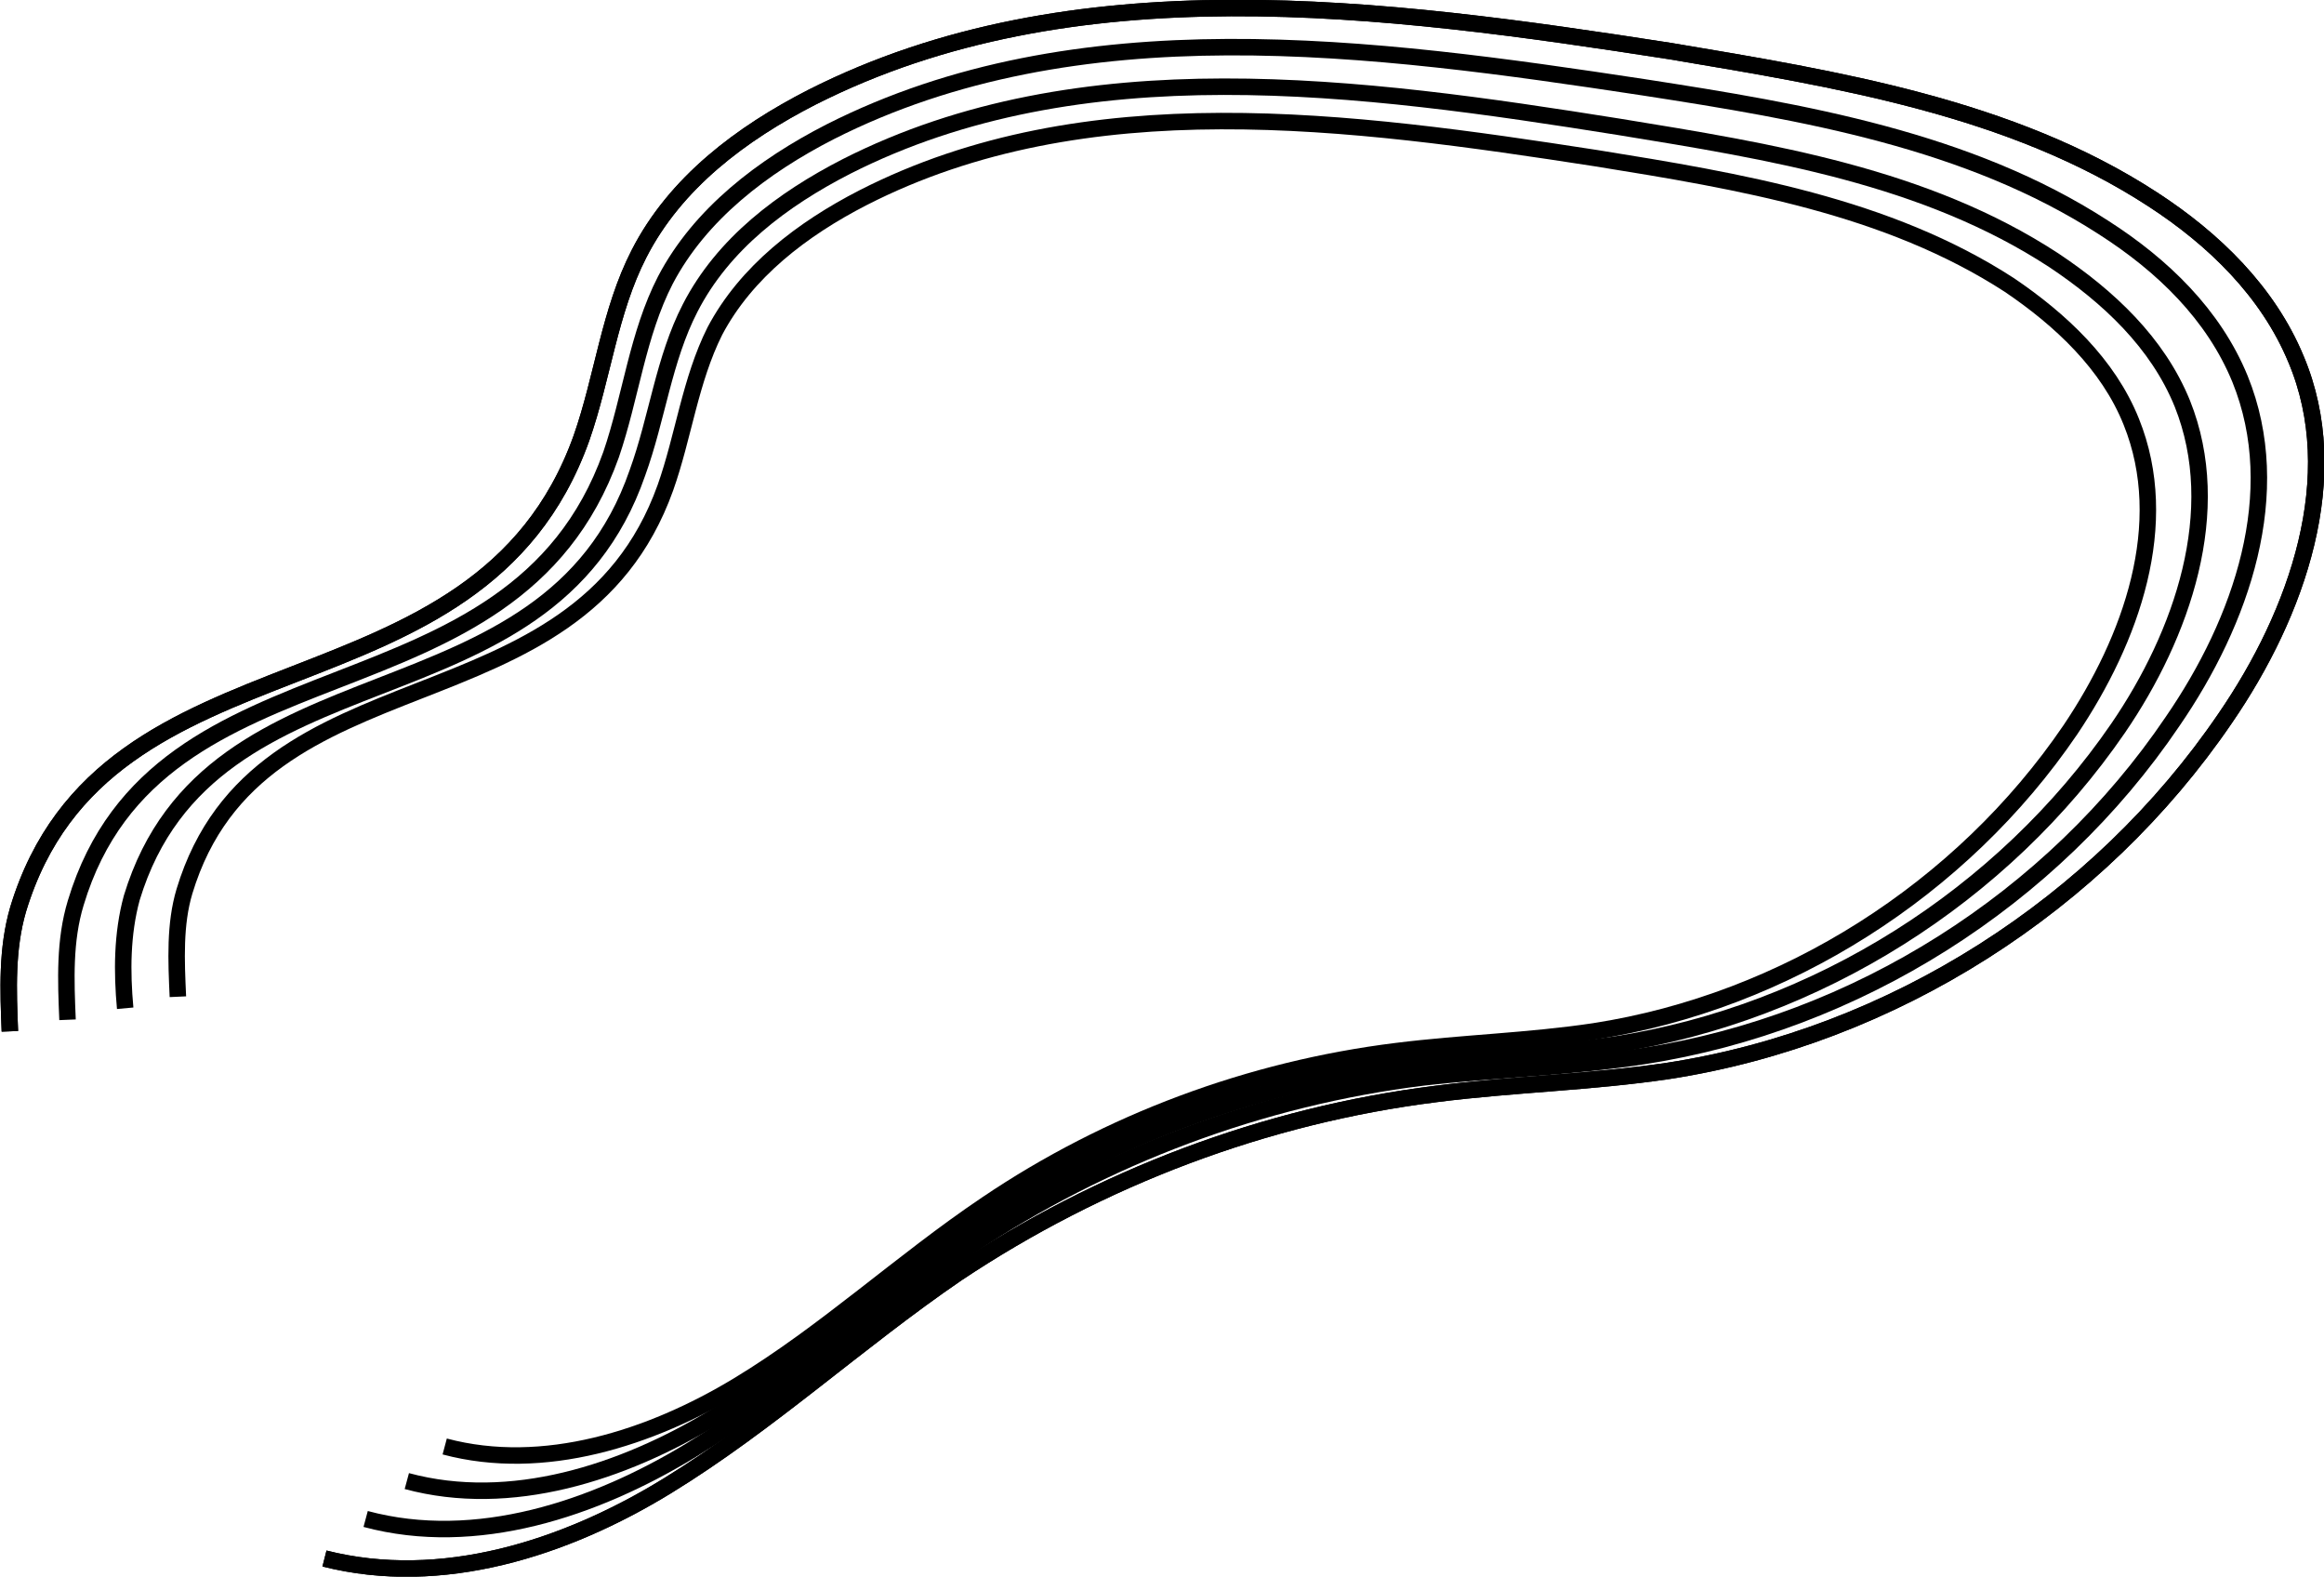 <?xml version="1.0" encoding="utf-8"?>
<!-- Generator: Adobe Illustrator 23.0.3, SVG Export Plug-In . SVG Version: 6.00 Build 0)  -->
<svg version="1.1" id="Layer_1" xmlns="http://www.w3.org/2000/svg" xmlns:xlink="http://www.w3.org/1999/xlink" x="0px" y="0px"
	 viewBox="0 0 141.1 95.7" style="enable-background:new 0 0 141.1 95.7;" xml:space="preserve">
<style type="text/css">
	.st0{fill:none;stroke:#000000;stroke-miterlimit:10;}
</style>
<path class="st0" d="M19.7,94.6c7.1,1.8,14.6-0.6,20.8-4.4s11.6-8.8,17.6-12.9c8.7-5.8,18.7-9.6,29.1-10.9c4.7-0.6,9.4-0.7,14.1-1.4
	c13.6-2.1,26.1-10.1,33.8-21.4c4.4-6.4,7.3-14.7,4.3-21.8c-1.7-4.1-5-7.3-8.7-9.7c-8.6-5.6-19.2-7.3-29.3-9
	C84,0.4,65.1-2.1,49.3,5.9c-4.3,2.2-8.3,5.2-10.5,9.5c-1.8,3.5-2.2,7.5-3.5,11.2C29,44.2,6.4,37.7,1.1,55.2
	c-0.7,2.4-0.6,4.9-0.5,7.4"/>
<path class="st0" d="M24.7,89.9c6.3,1.7,13.1-0.5,18.7-3.9c5.6-3.4,10.4-7.9,15.9-11.6c7.8-5.3,16.9-8.6,26.2-9.8
	c4.2-0.5,8.5-0.6,12.6-1.2c12.2-1.9,23.5-9,30.5-19.2c3.9-5.7,6.5-13.2,3.9-19.7c-1.5-3.7-4.5-6.5-7.8-8.7
	c-7.8-5.1-17.2-6.6-26.4-8.1c-15.7-2.5-32.7-4.8-46.9,2.4c-3.9,2-7.5,4.7-9.5,8.6c-1.6,3.1-2,6.7-3.2,10C33.2,44.6,12.8,38.7,8,54.5
	c-0.6,2.2-0.6,4.5-0.4,6.7"/>
<path class="st0" d="M27,87.8c6,1.6,12.5-0.5,17.8-3.7s9.9-7.5,15.1-11c7.4-5,16-8.2,24.9-9.3c4-0.5,8-0.6,12-1.2
	c11.6-1.8,22.3-8.6,28.9-18.3c3.7-5.5,6.2-12.5,3.7-18.7c-1.4-3.5-4.3-6.2-7.4-8.3c-7.4-4.8-16.4-6.3-25.1-7.7
	C82,7.3,65.9,5.1,52.4,12c-3.7,1.9-7.1,4.5-9,8.1c-1.5,3-1.9,6.4-3,9.5C35,44.7,15.7,39.2,11.2,54.1c-0.6,2-0.5,4.2-0.4,6.4"/>
<path class="st0" d="M19.7,94.6c7.1,1.8,14.6-0.6,20.8-4.4s11.6-8.8,17.6-12.9c8.7-5.8,18.7-9.6,29.1-10.9c4.7-0.6,9.4-0.7,14.1-1.4
	c13.6-2.1,26.1-10.1,33.8-21.4c4.4-6.4,7.3-14.7,4.3-21.8c-1.7-4.1-5-7.3-8.7-9.7c-8.6-5.6-19.2-7.3-29.3-9
	C84,0.4,65.1-2.1,49.3,5.9c-4.3,2.2-8.3,5.2-10.5,9.5c-1.8,3.5-2.2,7.5-3.5,11.2C29,44.2,6.4,37.7,1.1,55.2
	c-0.7,2.4-0.6,4.9-0.5,7.4"/>
<path class="st0" d="M22.2,92.2c6.7,1.8,13.9-0.6,19.8-4.2c5.9-3.6,11-8.4,16.8-12.3c8.2-5.5,17.8-9.1,27.6-10.3
	c4.4-0.5,8.9-0.6,13.4-1.3c12.9-2,24.8-9.5,32.1-20.3c4.2-6.1,6.9-13.9,4.1-20.8c-1.6-3.9-4.7-6.9-8.3-9.2c-8.2-5.3-18.2-7-27.9-8.5
	C83.3,2.8,65.4,0.4,50.4,8c-4.1,2.1-7.9,5-10,9c-1.7,3.3-2.1,7.1-3.3,10.6c-6,16.8-27.5,10.6-32.5,27.2c-0.7,2.3-0.6,4.7-0.5,7.1"/>
</svg>
